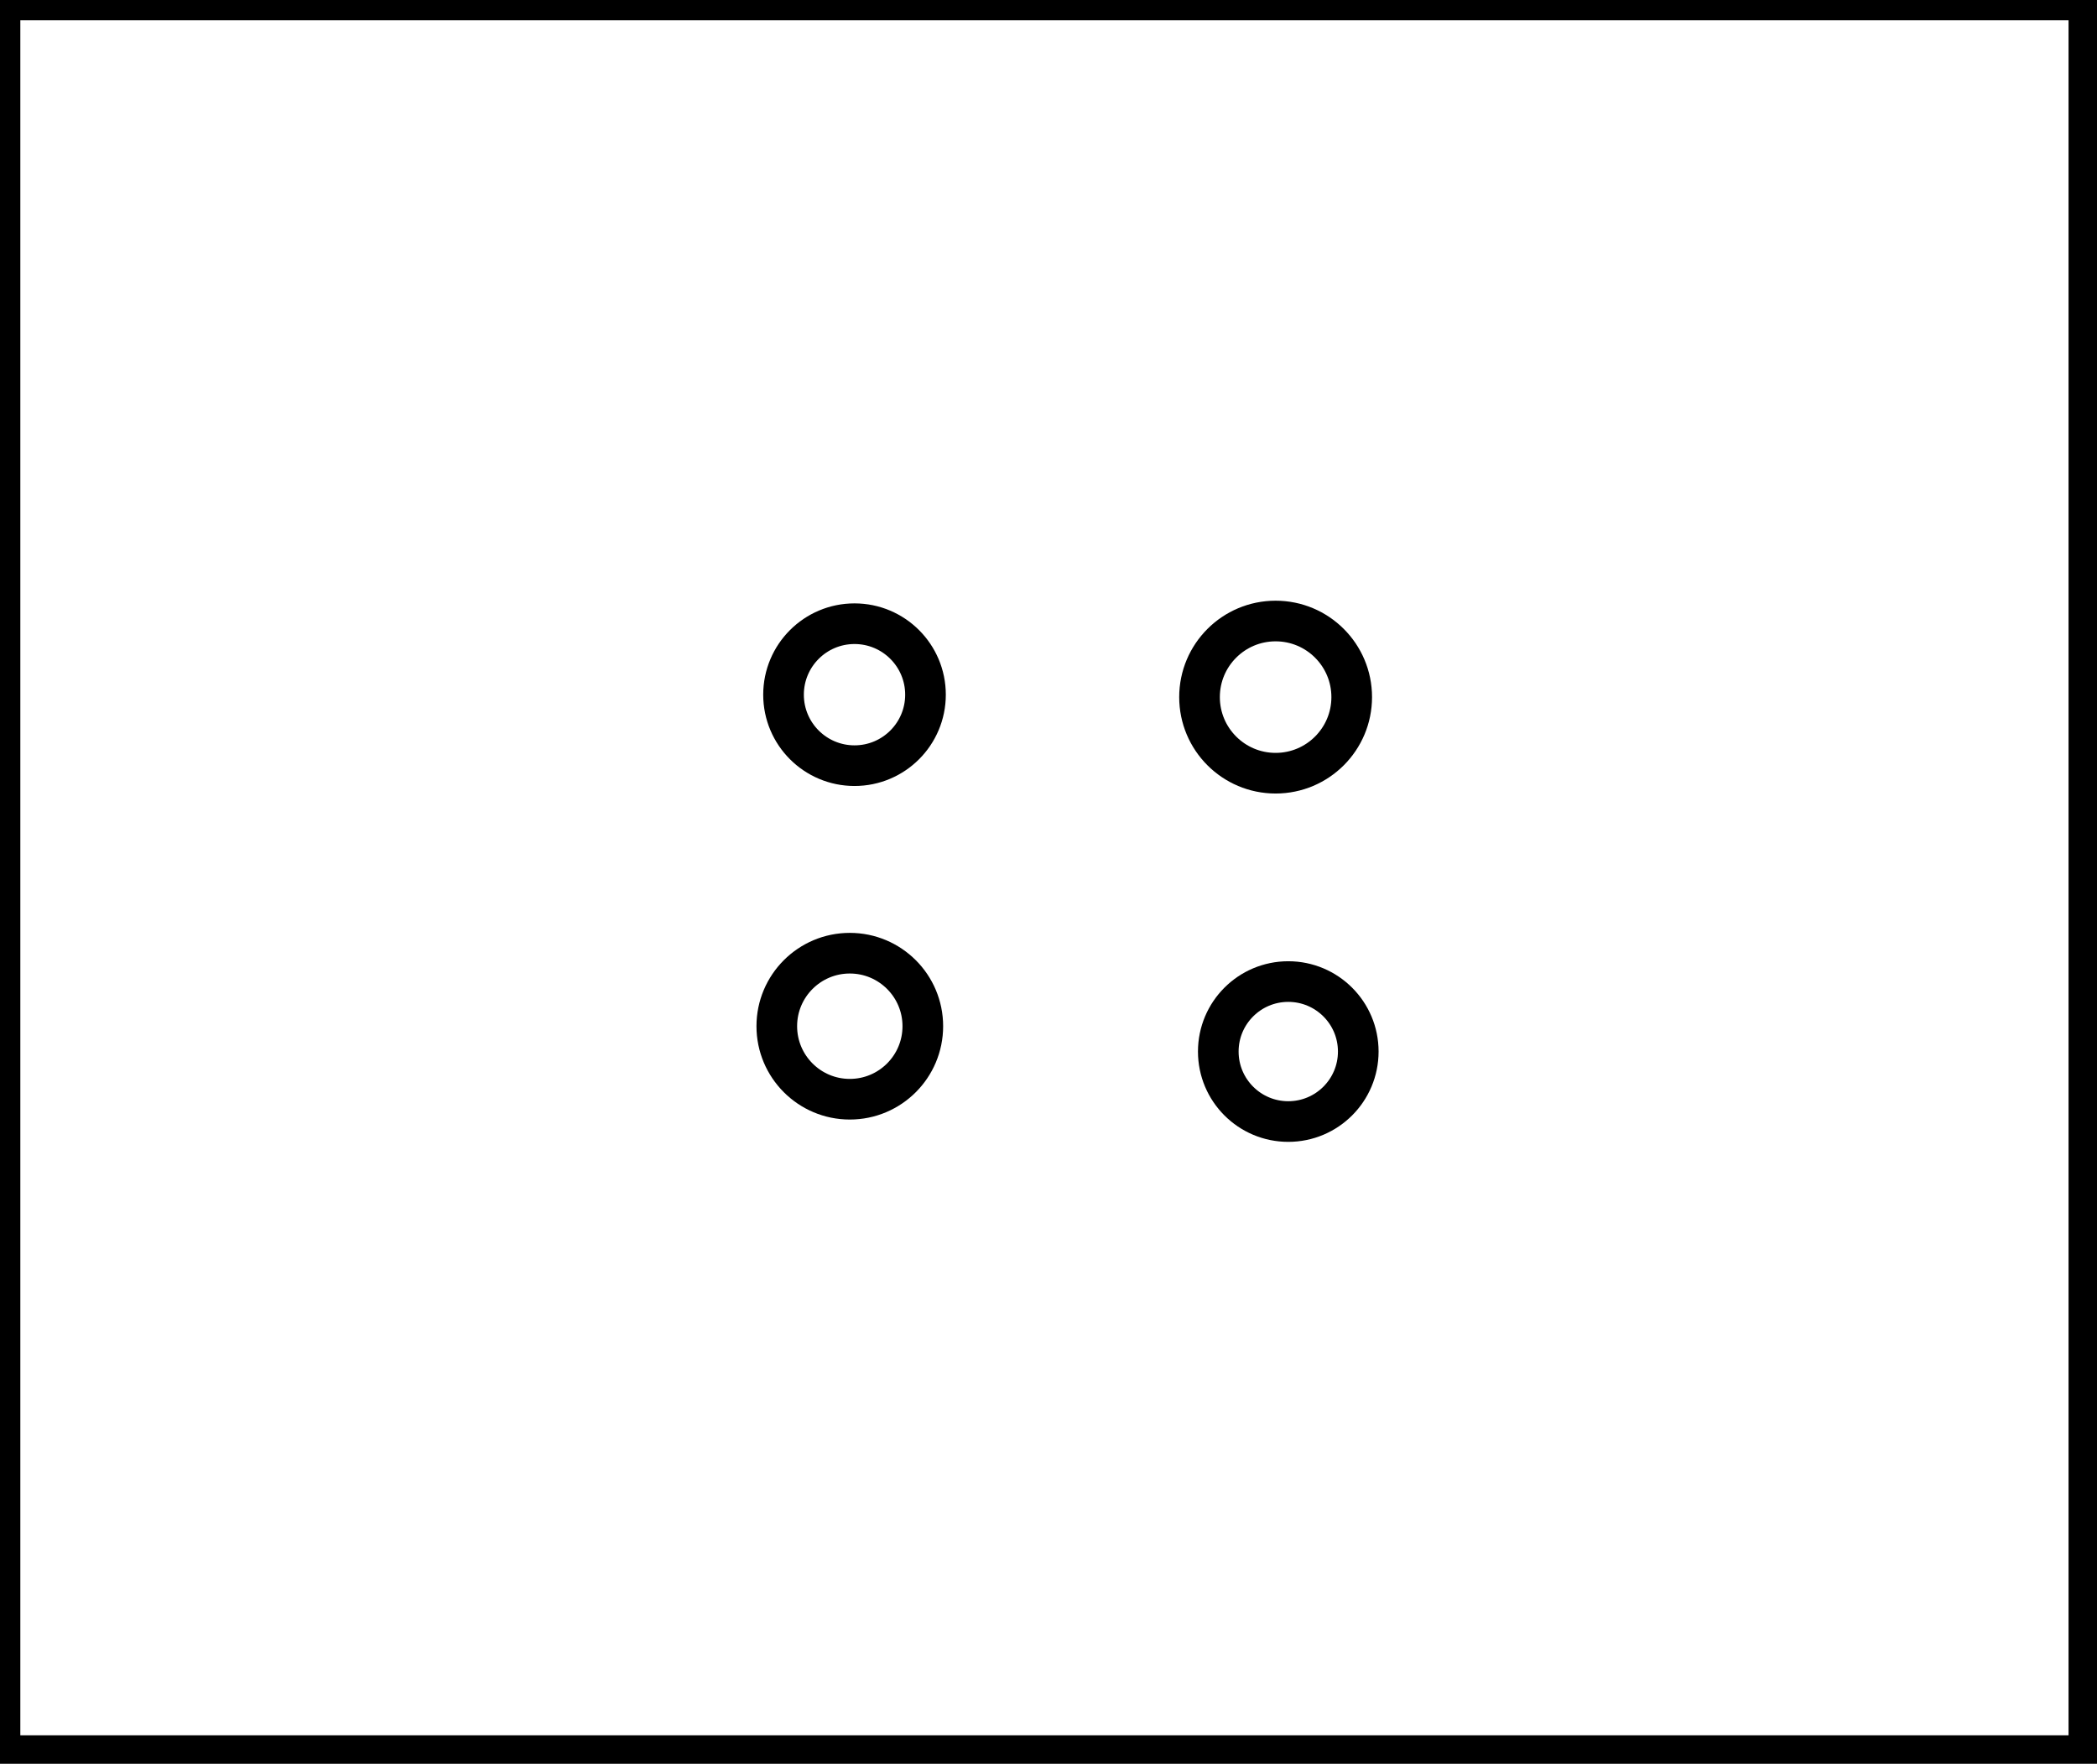 <?xml version="1.0" encoding="utf-8" ?>
<svg baseProfile="full" height="217" version="1.1" width="258" xmlns="http://www.w3.org/2000/svg" xmlns:ev="http://www.w3.org/2001/xml-events" xmlns:xlink="http://www.w3.org/1999/xlink"><defs /><rect fill="white" height="217" width="258" x="0" y="0" /><circle cx="158.5" cy="129.375" fill="none" r="8.611" stroke="black" stroke-width="5" /><circle cx="104.554" cy="126.257" fill="none" r="8.983" stroke="black" stroke-width="5" /><circle cx="156.943" cy="85.767" fill="none" r="9.362" stroke="black" stroke-width="5" /><circle cx="105.133" cy="85.469" fill="none" r="8.733" stroke="black" stroke-width="5" /><path d="M 0,0 L 0,216 L 257,216 L 257,0 Z" fill="none" stroke="black" stroke-width="5" /></svg>
